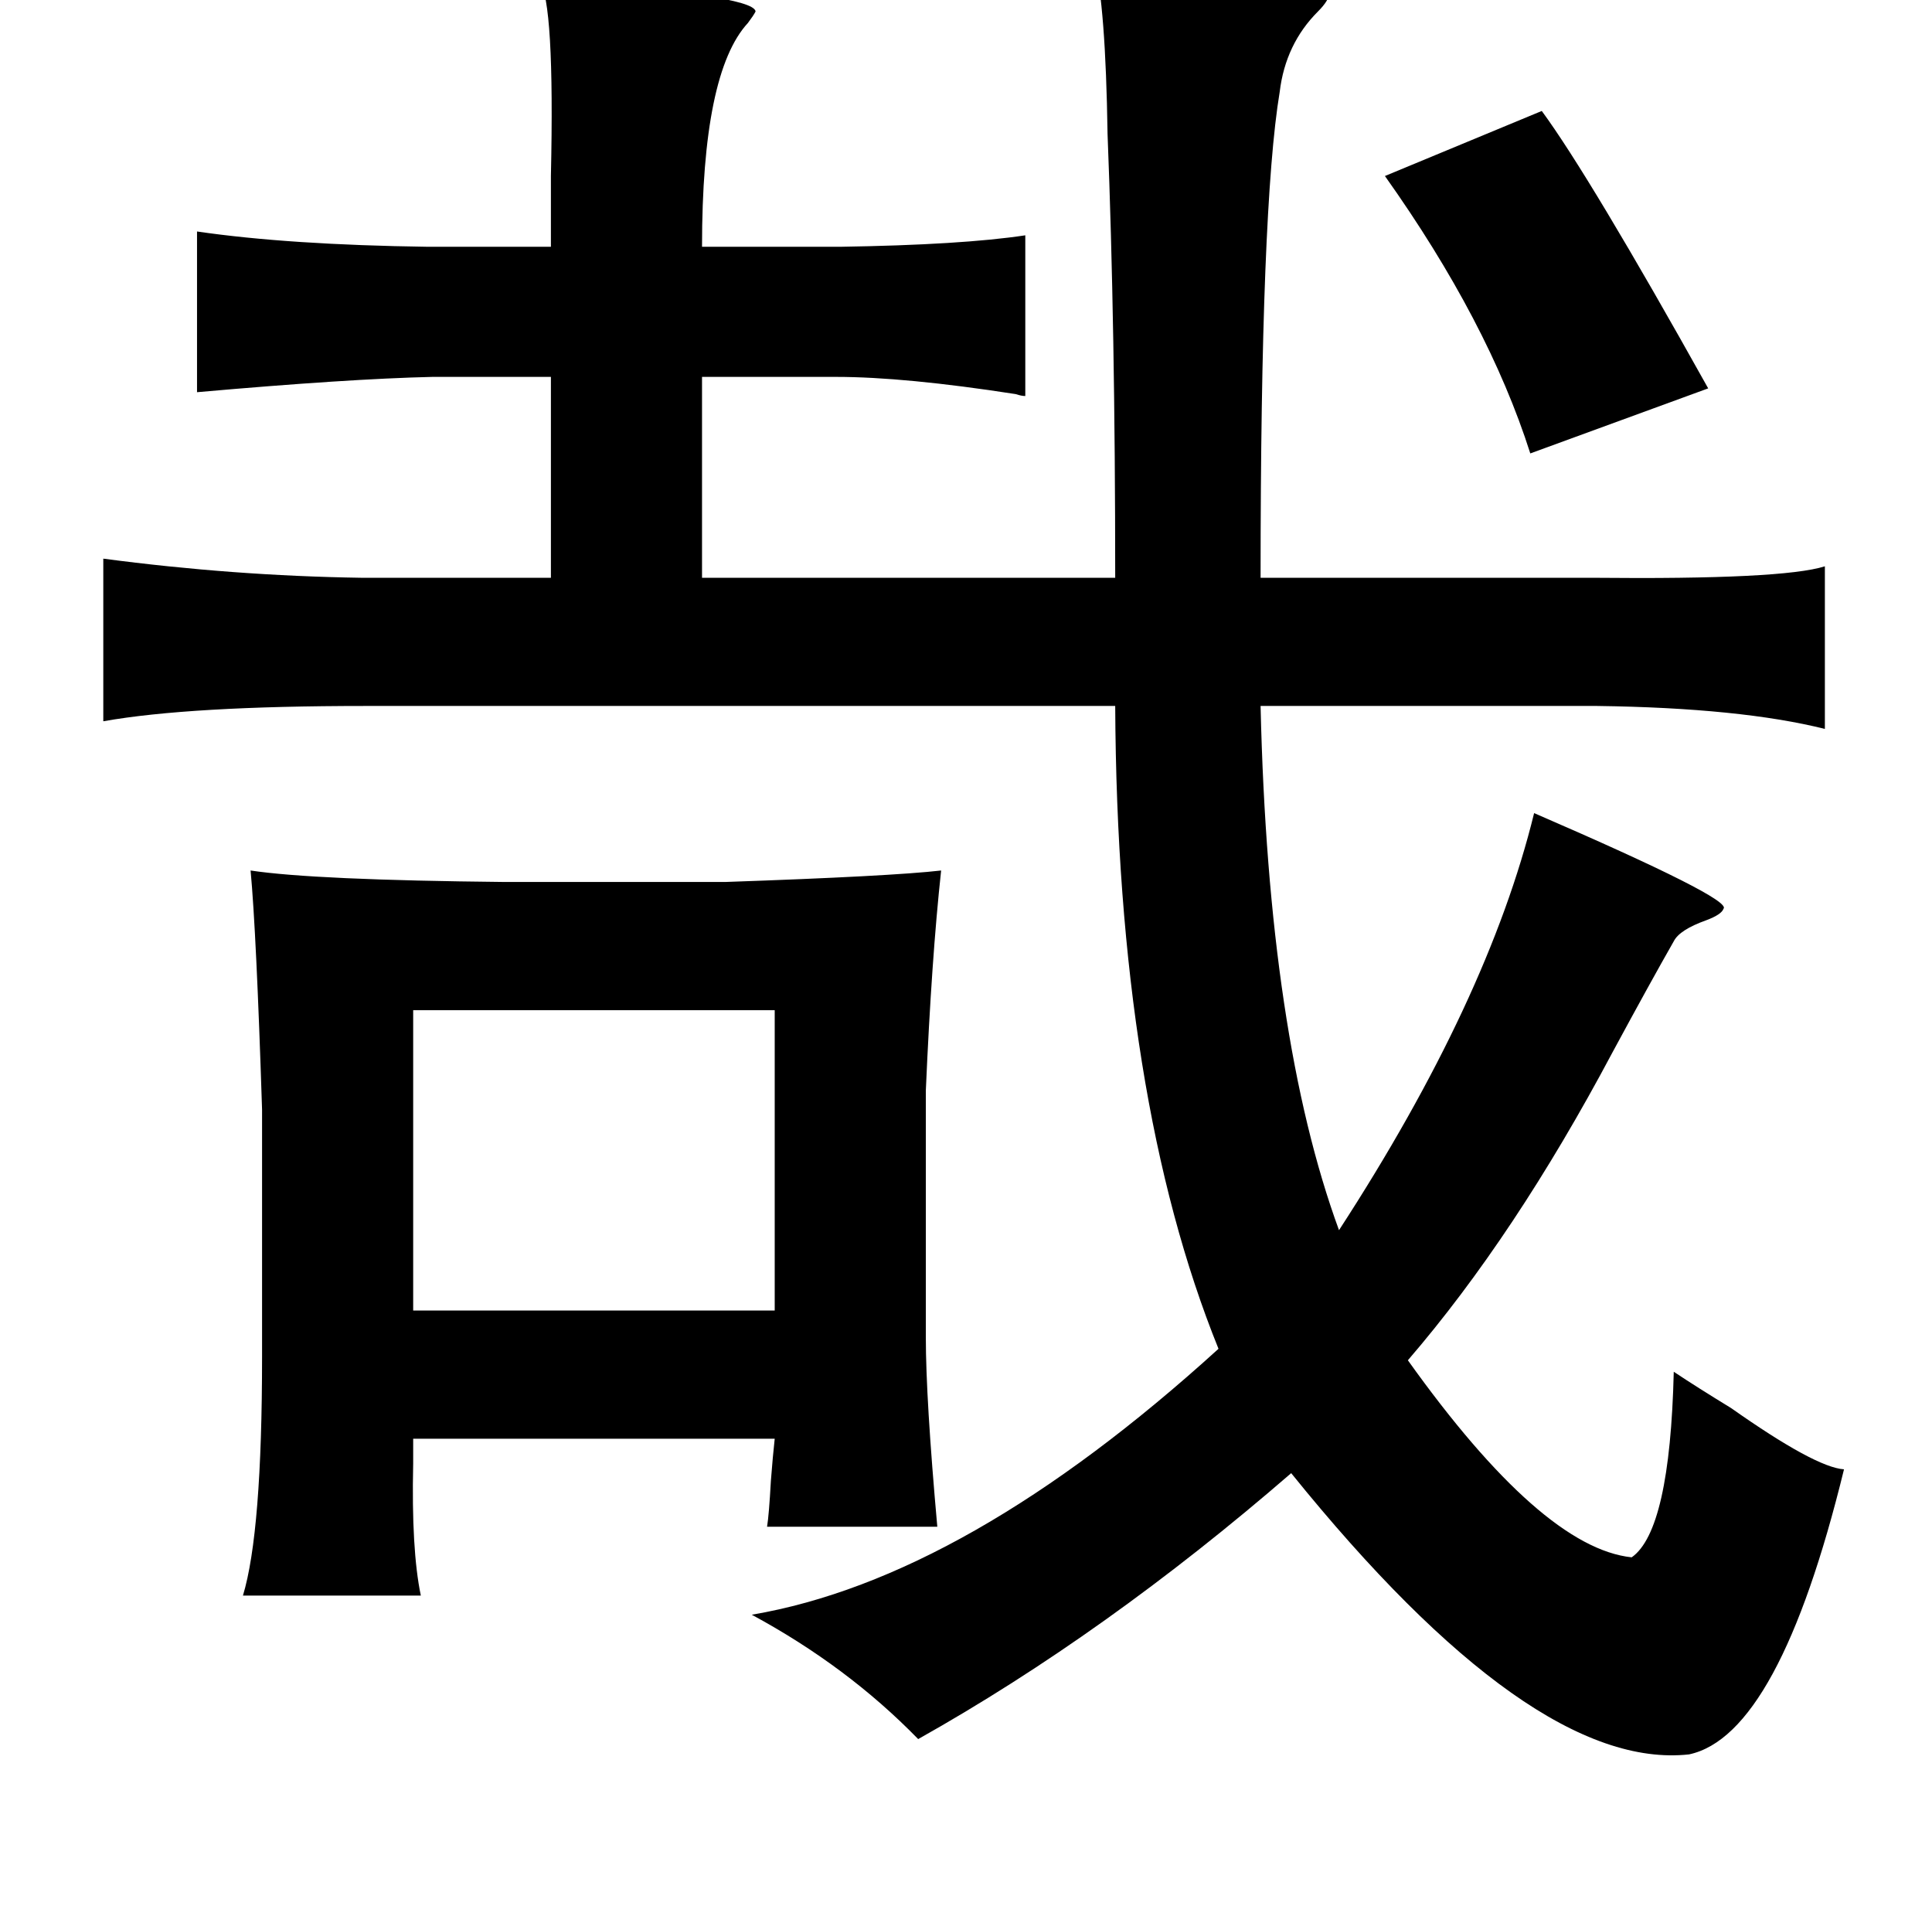 <?xml version="1.0" standalone="no"?>
<!DOCTYPE svg PUBLIC "-//W3C//DTD SVG 1.1//EN" "http://www.w3.org/Graphics/SVG/1.1/DTD/svg11.dtd" >
<svg xmlns="http://www.w3.org/2000/svg" xmlns:xlink="http://www.w3.org/1999/xlink" version="1.1" viewBox="-10 0 1010 1000">
   <path fill="currentColor"
d="M562 -21q137 10 123 17q0 4 -6 10q-17 17 -20 42q-10 60 -10 254h174q99 1 121 -6v85q-44 -11 -119 -12h-176q4 173 41 274q78 -120 102 -218q104 45 99 50q-1 3 -9 6q-14 5 -17 11q-12 21 -32 58q-51 96 -107 161q70 98 117 103q20 -14 22 -97q12 8 30 19q44 31 59 32
q-34 139 -81 149q-82 9 -208 -147q-97 84 -195 139q-37 -38 -87 -65q112 -19 244 -139q-53 -131 -54 -336h-392q-92 0 -137 8v-85q68 9 135 10h99v-105h-62q-44 1 -123 8v-84q48 7 121 8h64v-37q2 -91 -6 -102q112 7 113 16q-1 2 -4 6q-24 26 -24 117h72q64 -1 97 -6v84
q-2 0 -5 -1q-58 -9 -94 -9h-70v105h216q0 -131 -4 -232q-1 -67 -7 -91zM796 58q25 34 87 145l-93 34q-22 -69 -76 -145zM121 455q33 5 133 6h115q87 -3 113 -6q-5 46 -8 115v129q0 32 6 99h-89q1 -6 2 -24q1 -13 2 -22h-189v13q-1 45 4 69h-93q10 -33 10 -125v-129
q-3 -93 -6 -125zM206 528v157h189v-157h-189z" />
</svg>
